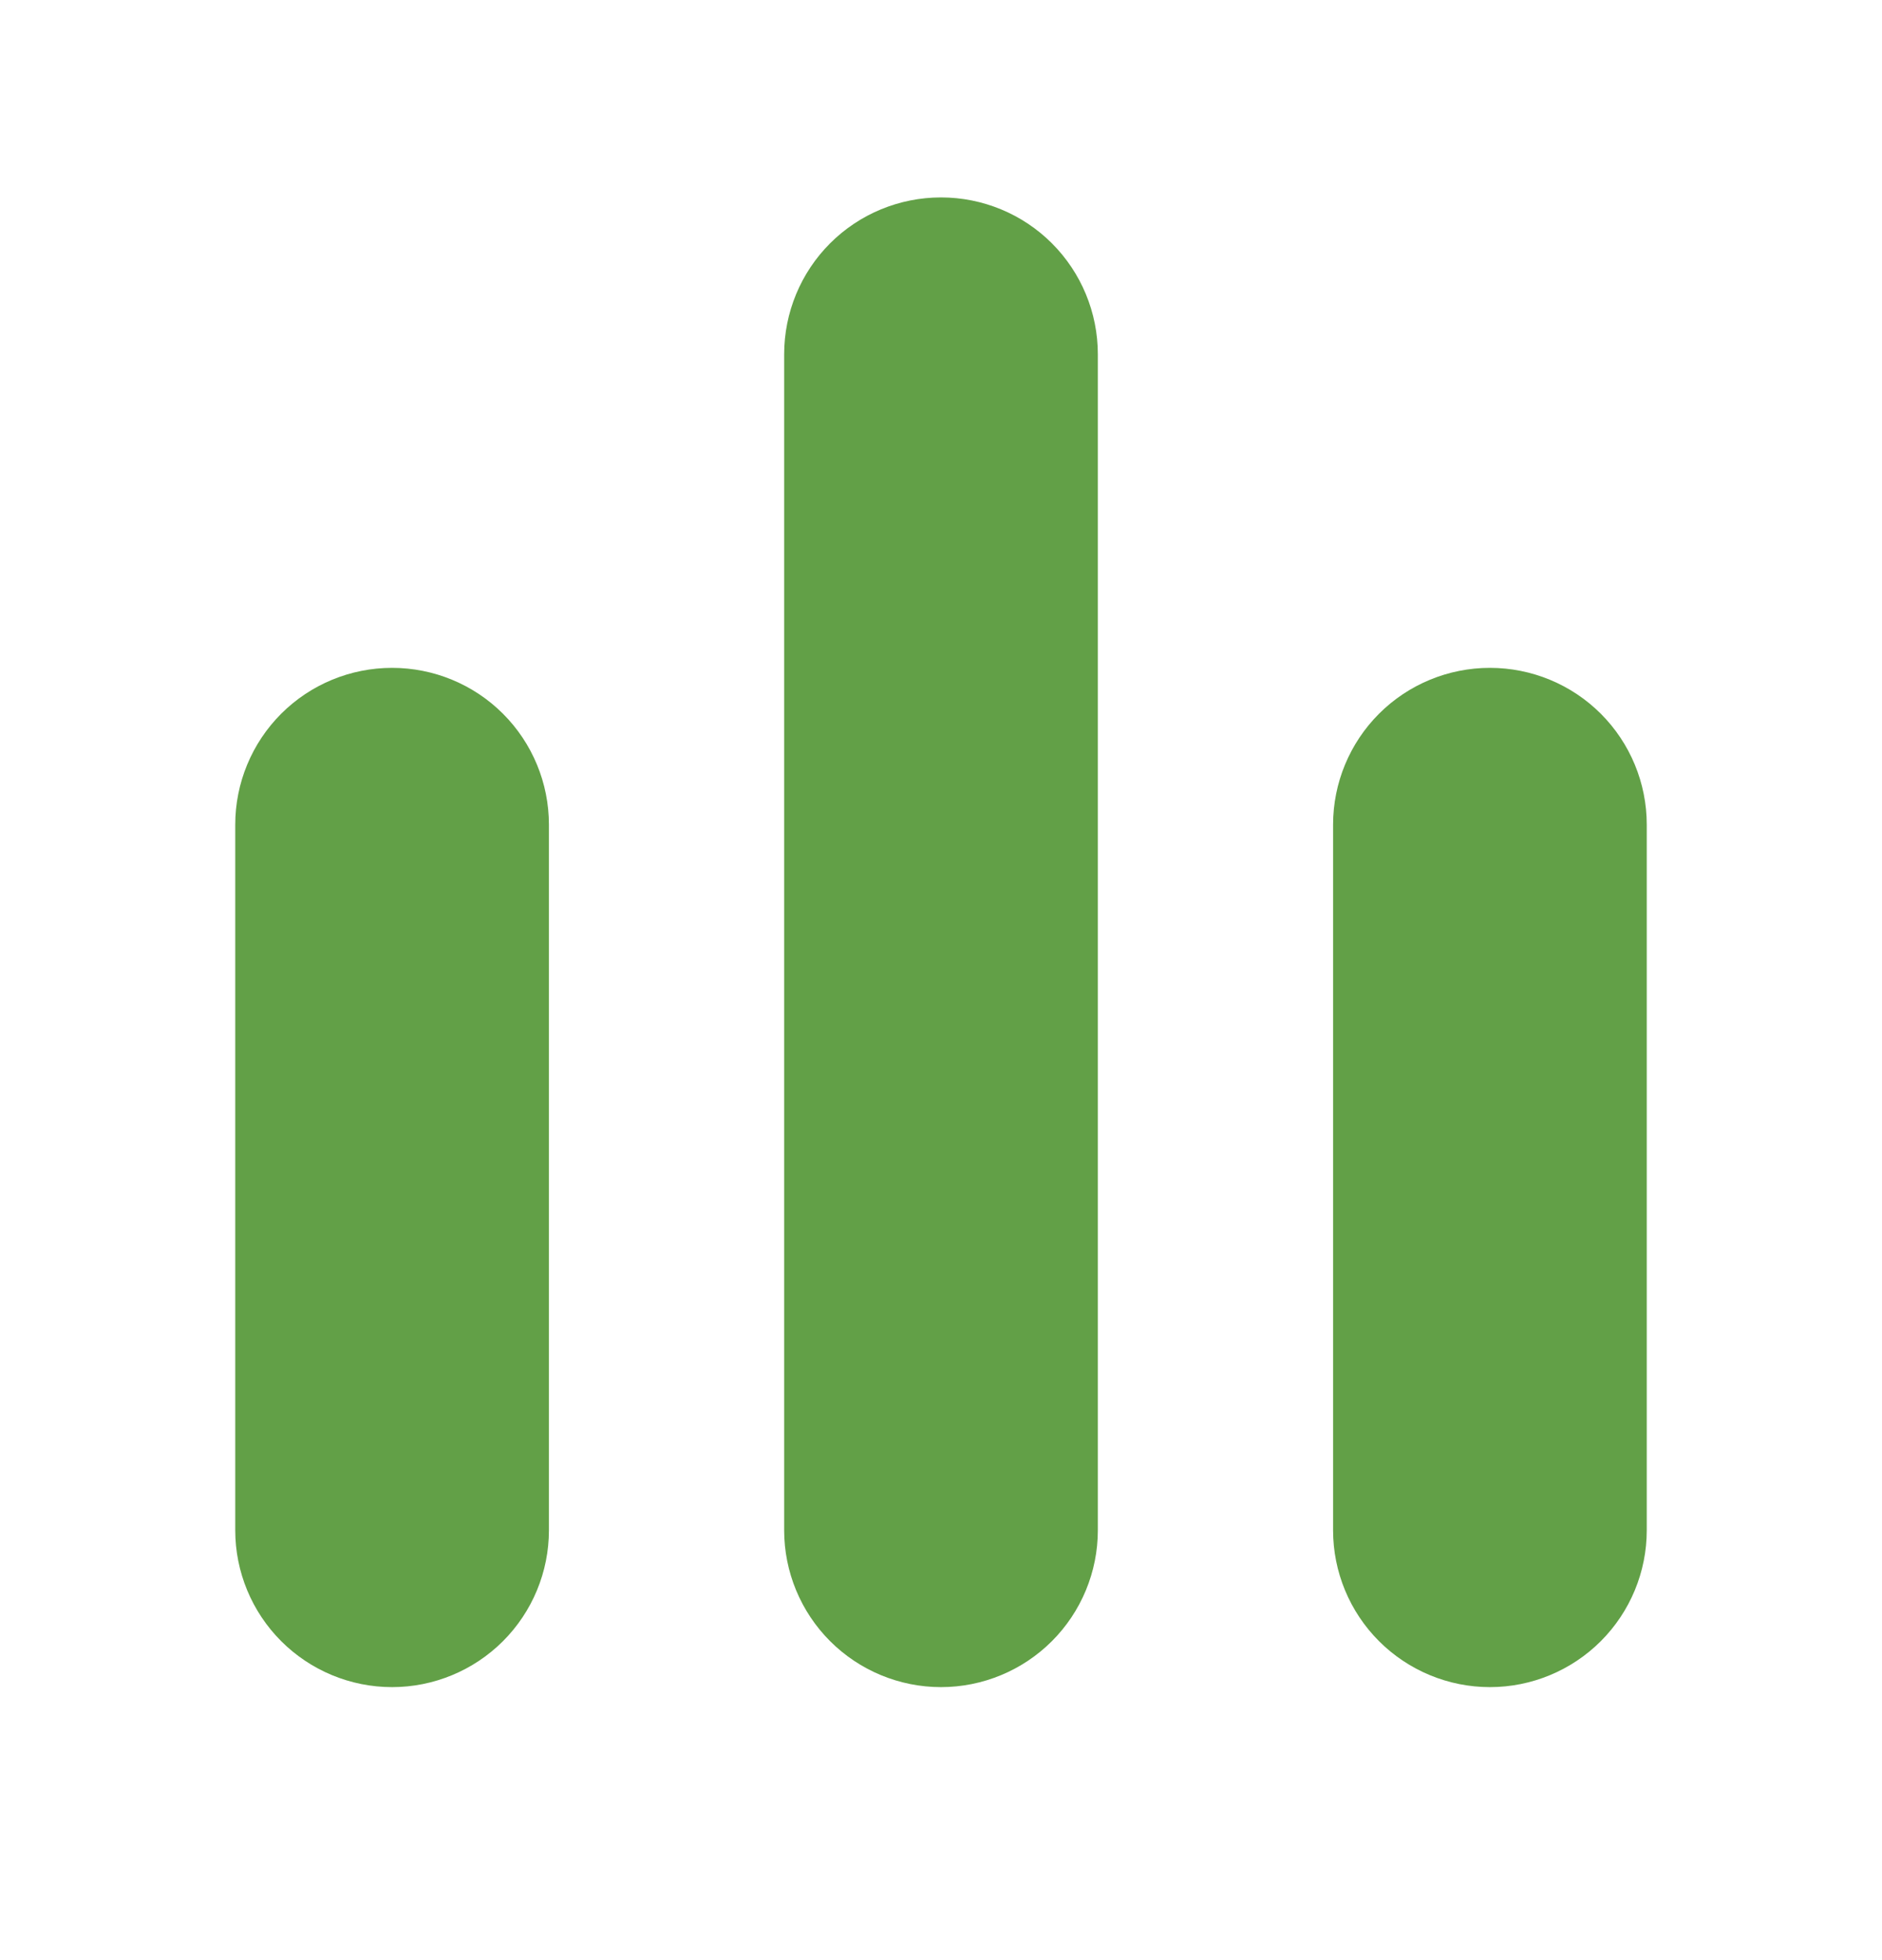 <svg width="24" height="25" viewBox="0 0 24 25" fill="none" xmlns="http://www.w3.org/2000/svg">
<mask id="mask0_160_446" style="mask-type:luminance" maskUnits="userSpaceOnUse" x="0" y="0" width="24" height="25">
<path d="M0 0.518H24V24.518H0V0.518Z" fill="white"/>
</mask>
<g mask="url(#mask0_160_446)">
<path fill-rule="evenodd" clip-rule="evenodd" d="M12 2.518C12.53 2.518 13.039 2.728 13.414 3.103C13.789 3.478 14 3.987 14 4.518V19.518C14 20.048 13.789 20.557 13.414 20.932C13.039 21.307 12.53 21.518 12 21.518C11.47 21.518 10.961 21.307 10.586 20.932C10.211 20.557 10 20.048 10 19.518V4.518C10 3.987 10.211 3.478 10.586 3.103C10.961 2.728 11.47 2.518 12 2.518ZM5 8.518C5.53 8.518 6.039 8.728 6.414 9.103C6.789 9.478 7 9.987 7 10.518V19.518C7 20.048 6.789 20.557 6.414 20.932C6.039 21.307 5.53 21.518 5 21.518C4.47 21.518 3.961 21.307 3.586 20.932C3.211 20.557 3 20.048 3 19.518V10.518C3 9.987 3.211 9.478 3.586 9.103C3.961 8.728 4.47 8.518 5 8.518ZM21 10.518C21 9.987 20.789 9.478 20.414 9.103C20.039 8.728 19.53 8.518 19 8.518C18.47 8.518 17.961 8.728 17.586 9.103C17.211 9.478 17 9.987 17 10.518V19.518C17 20.048 17.211 20.557 17.586 20.932C17.961 21.307 18.47 21.518 19 21.518C19.53 21.518 20.039 21.307 20.414 20.932C20.789 20.557 21 20.048 21 19.518V10.518Z" fill="#62A047"/>
</g>
</svg>

